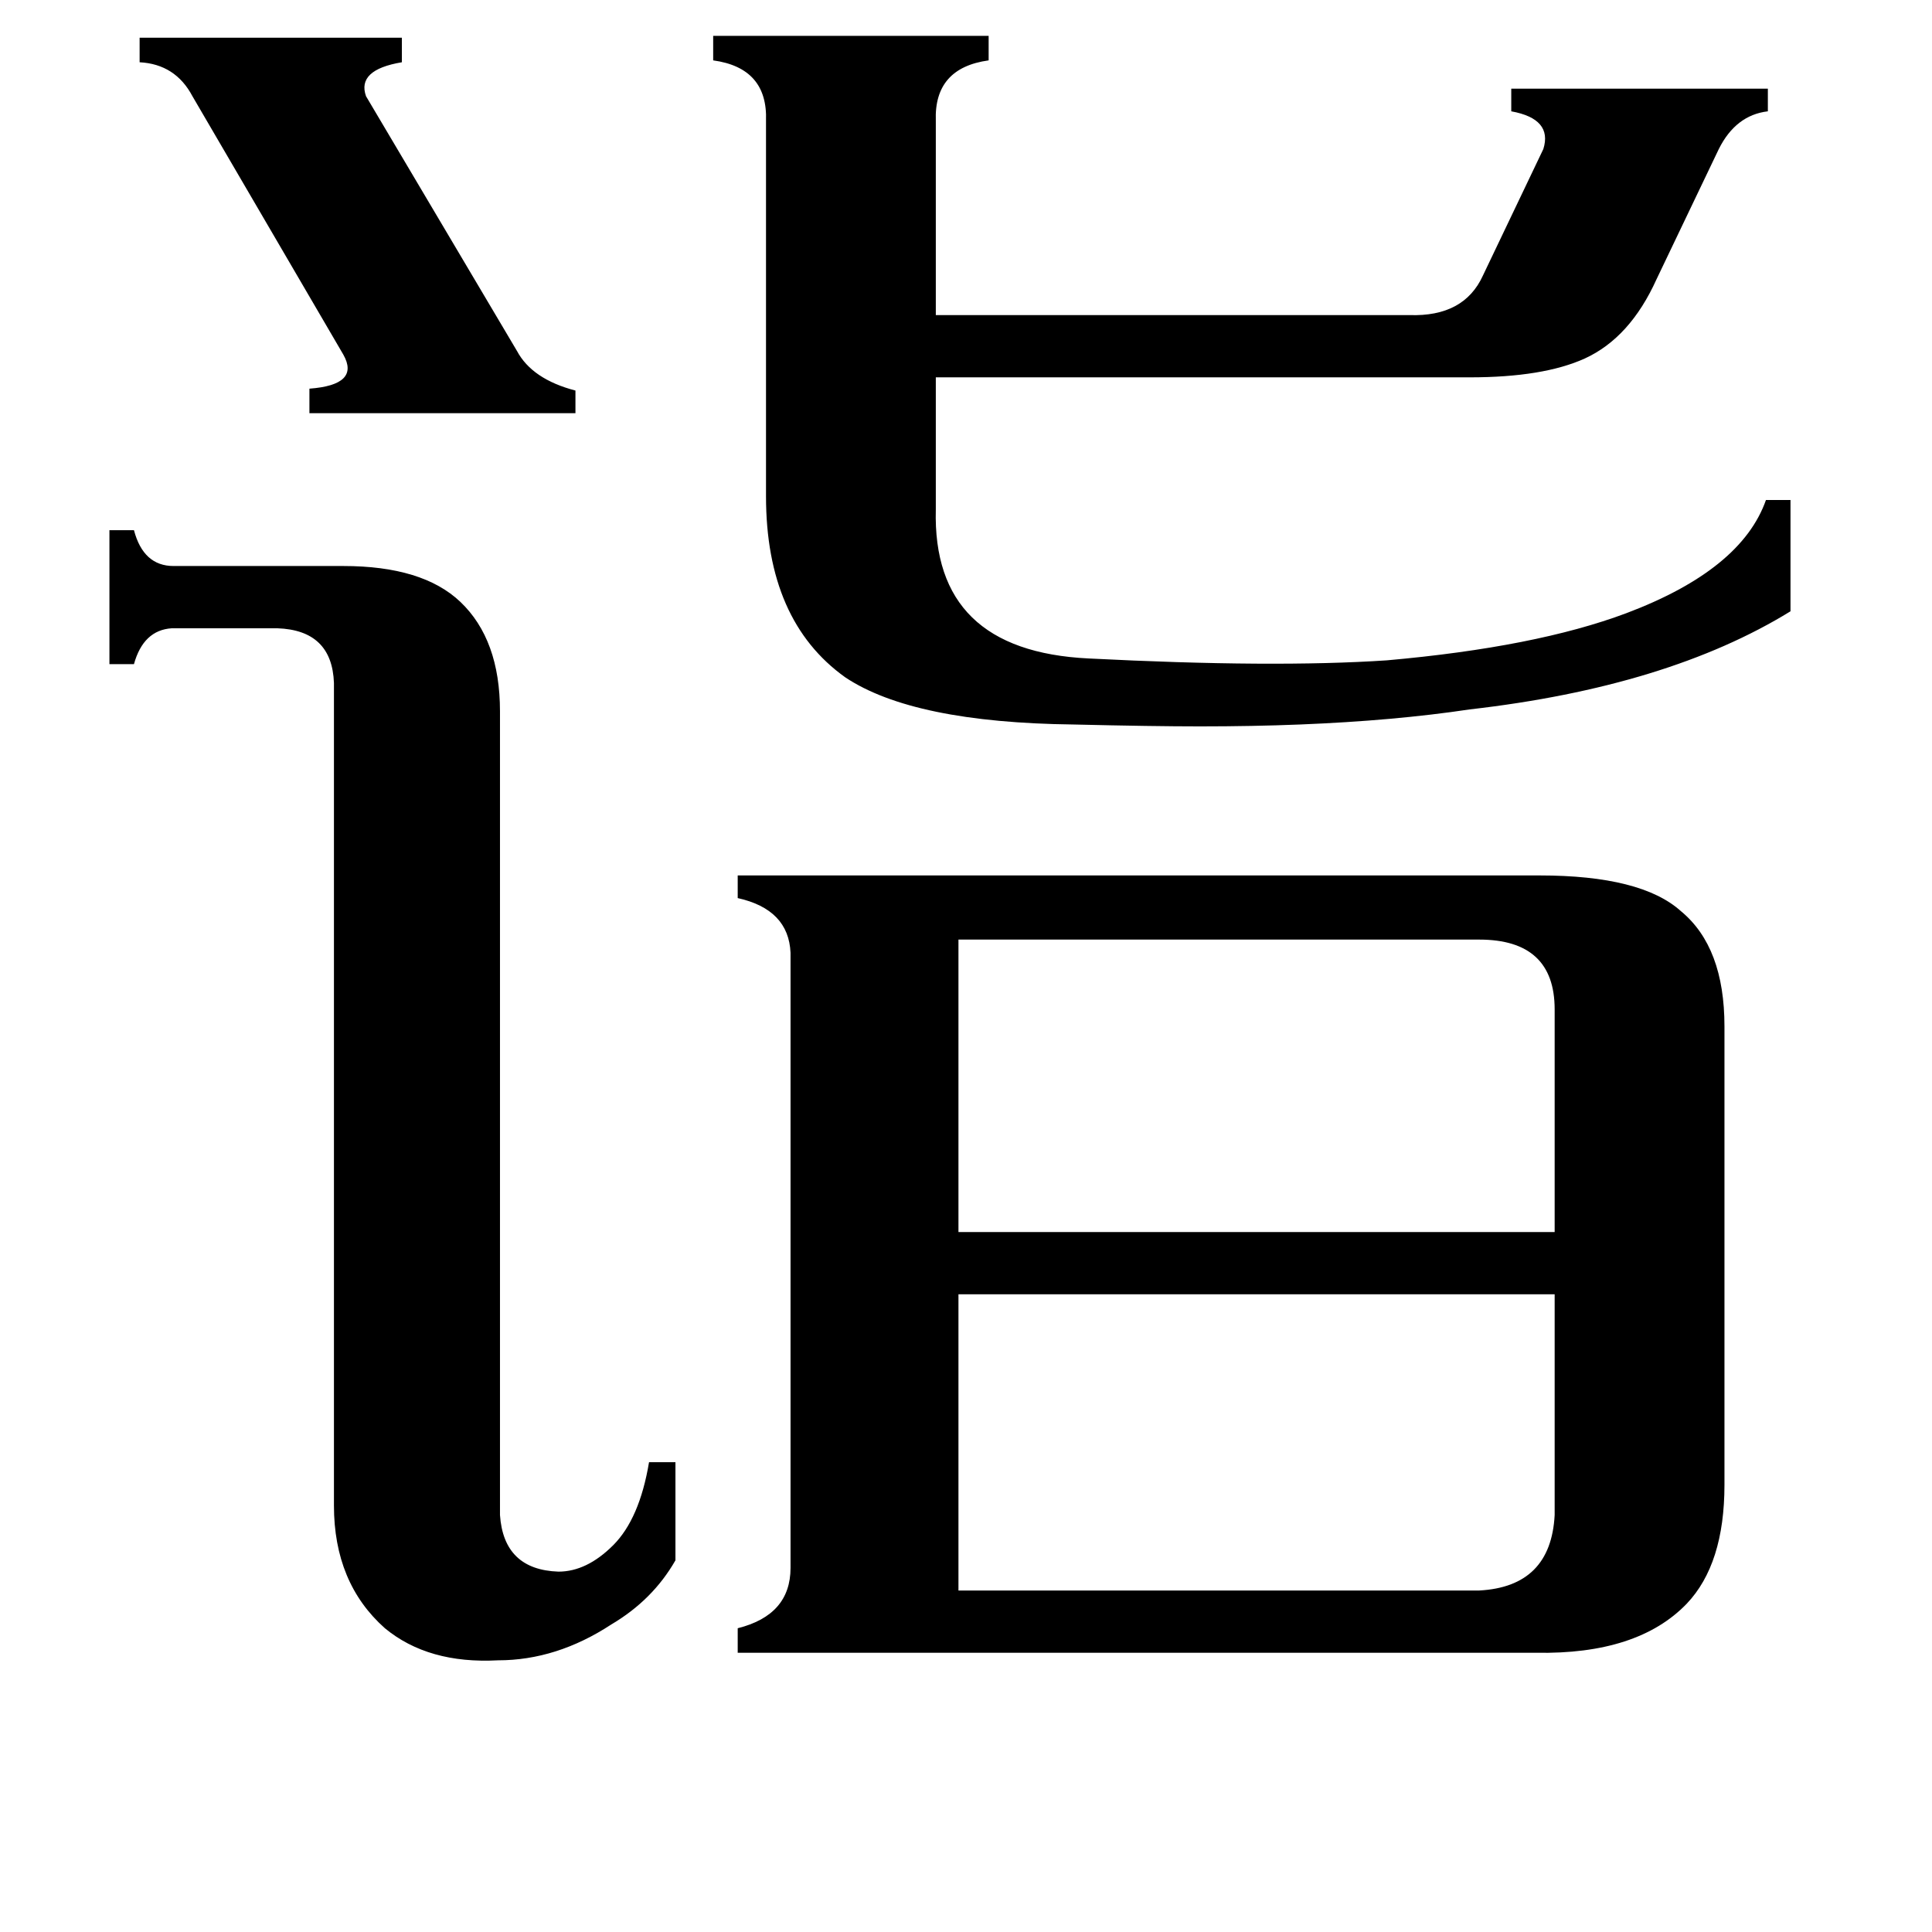 <svg xmlns="http://www.w3.org/2000/svg" viewBox="0 -800 1024 1024">
	<path fill="#000000" d="M74 -780H213V-767Q189 -763 194 -749L274 -614Q282 -599 305 -593V-581H164V-594Q191 -596 182 -612L102 -749Q93 -766 74 -767ZM508 -302V-147H824V-265Q824 -302 784 -302ZM508 43H784Q822 41 824 3V-114H508ZM177 -438Q176 -466 147 -467H91Q76 -466 71 -448H58V-519H71Q76 -500 92 -500H182Q224 -500 244 -481Q265 -461 265 -423V3Q267 32 296 33Q311 33 325 19Q339 5 344 -25H358V27Q346 48 324 61Q295 80 264 80Q227 82 204 63Q177 39 177 -2ZM569 -416Q484 -417 448 -441Q406 -471 406 -537V-736Q407 -764 378 -768V-781H524V-768Q495 -764 496 -736V-633H747Q776 -632 786 -654L818 -721Q823 -737 801 -741V-753H937V-741Q920 -739 911 -721L878 -652Q864 -621 840 -610Q818 -600 779 -600H496V-530Q494 -455 577 -451Q675 -446 735 -450Q814 -457 862 -475Q923 -498 936 -535H949V-476Q884 -436 779 -424Q739 -418 689 -416Q664 -415 636 -415Q611 -415 569 -416ZM816 -336Q870 -336 891 -317Q914 -298 914 -256V-13Q914 29 894 50Q868 77 814 76H391V63Q419 56 419 31V-295Q418 -318 391 -324V-336Z"/>
</svg>